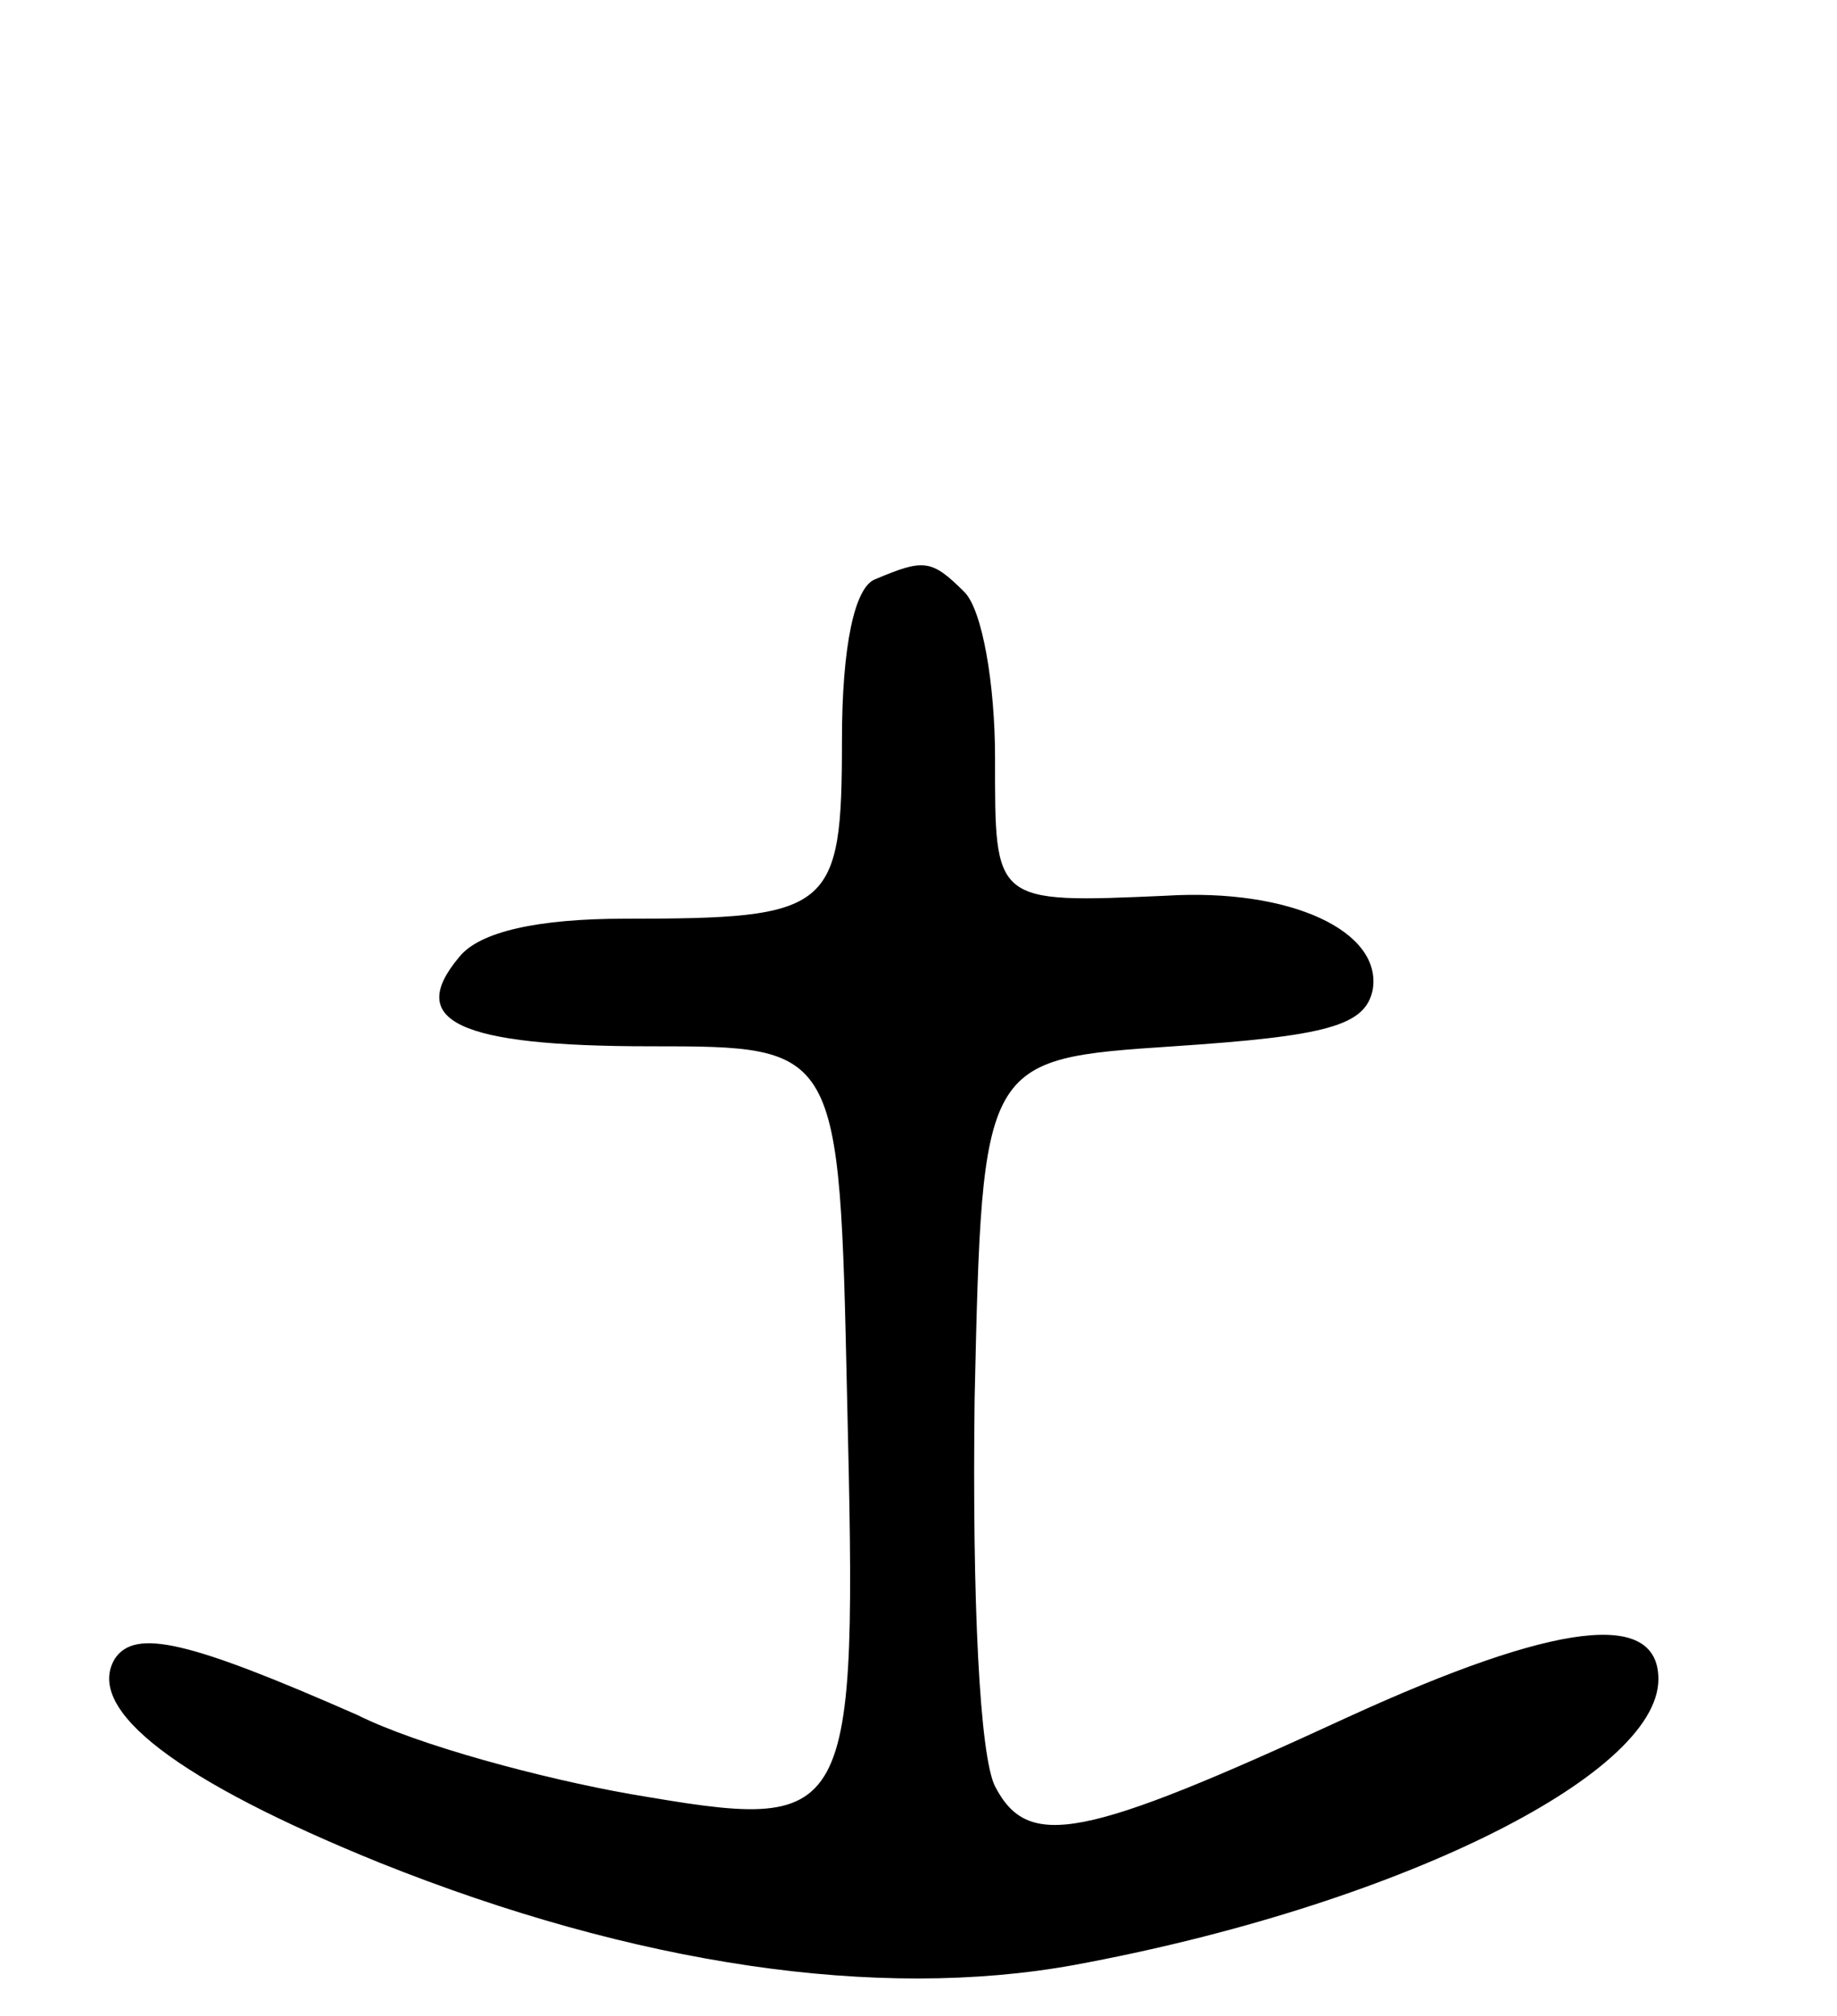 <svg version="1.0" xmlns="http://www.w3.org/2000/svg"
 width="72pt" height="79pt" viewBox="0 0 72 79"
 preserveAspectRatio="xMidYMid meet">
<g transform="translate(0,79) scale(0.1,-0.1)"
fill="#000000" stroke="none">
<path d="M343 563 c-8 -3 -13 -26 -13 -63 0 -67 -4 -70 -85 -70 -34 0 -57 -5
-65 -15 -21 -25 -1 -35 75 -35 74 0 74 0 77 -137 4 -170 3 -171 -85 -156 -34
6 -83 19 -107 31 -66 29 -87 34 -95 22 -12 -20 25 -48 104 -80 100 -40 195
-54 272 -40 125 23 229 74 229 112 0 27 -39 23 -122 -15 -104 -48 -125 -52
-138 -27 -6 12 -9 72 -8 152 3 133 3 133 78 138 60 4 75 8 78 22 4 23 -32 40
-81 37 -68 -3 -67 -3 -67 54 0 29 -5 58 -12 65 -13 13 -16 13 -35 5z"/>
</g>
</svg>
